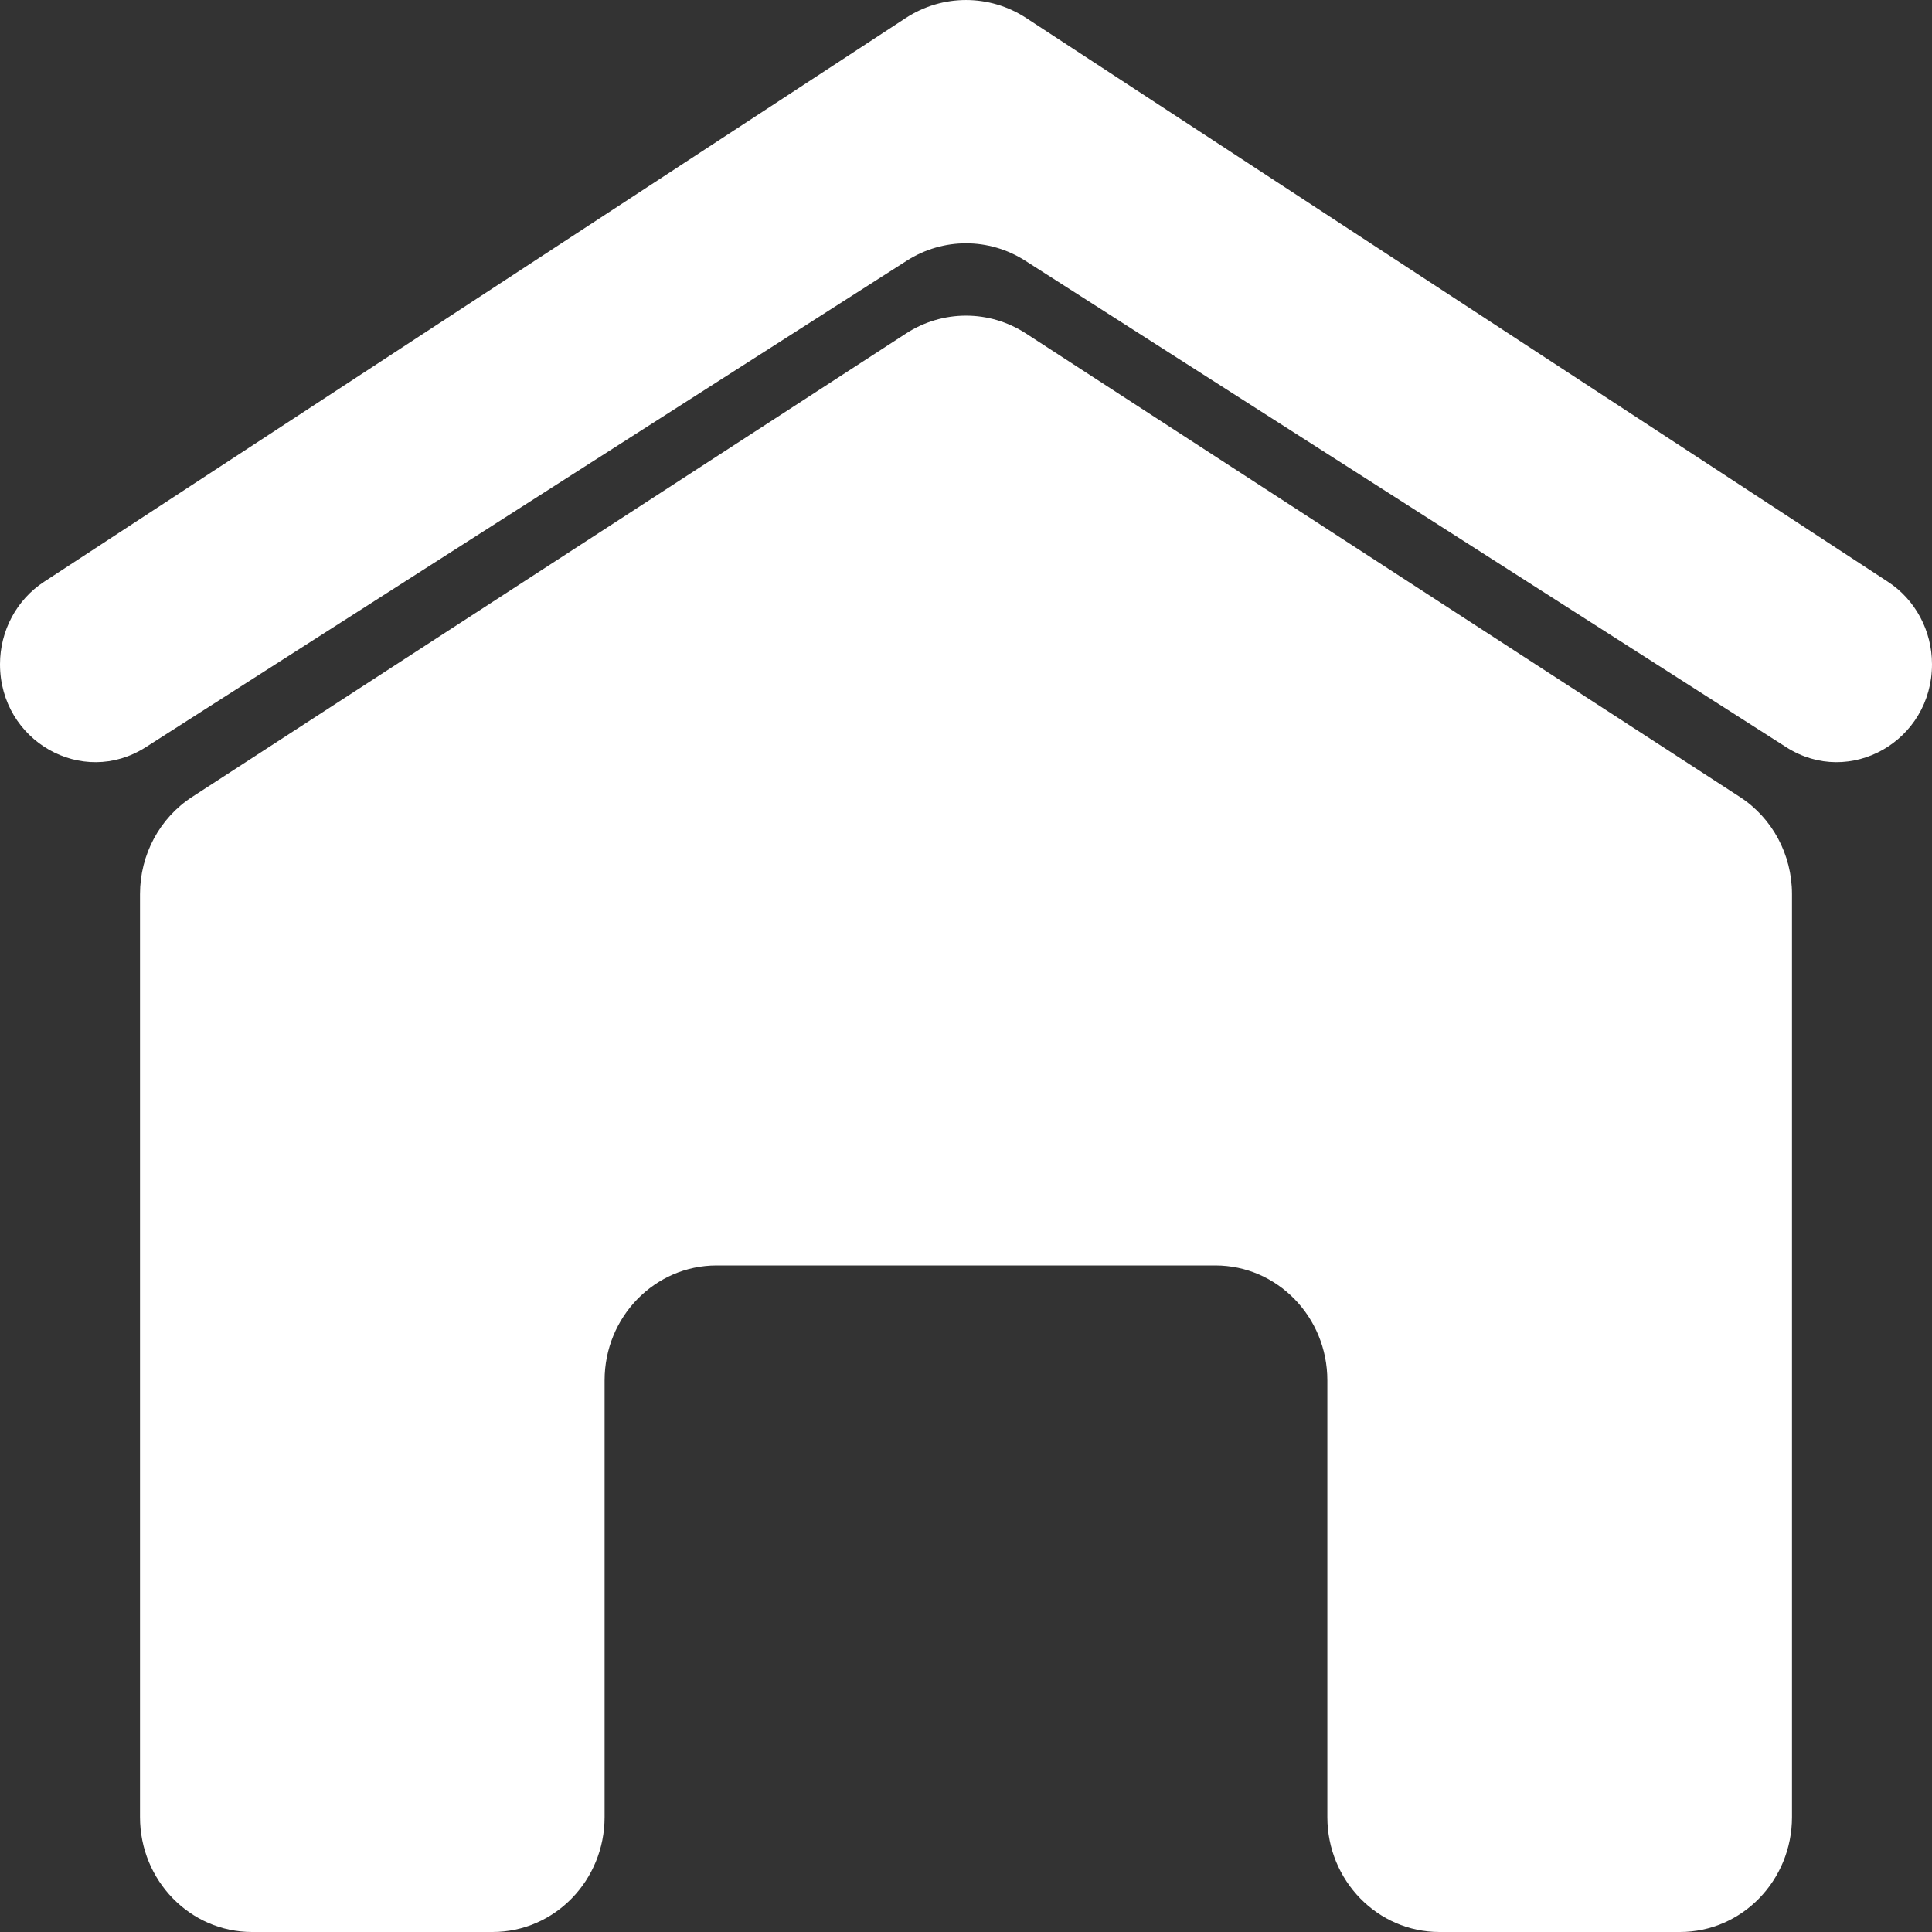 <svg width="32" height="32" viewBox="0 0 32 32" fill="none" xmlns="http://www.w3.org/2000/svg">
<rect x="0" y="0" width="32" height="32" fill="#333333" stroke="none"/>
<path d="M2.319 14.808C2.319 14.155 2.645 13.548 3.182 13.2L15.008 5.523C15.614 5.13 16.386 5.13 16.992 5.523L28.818 13.2C29.355 13.548 29.681 14.155 29.681 14.808V30.097C29.681 31.148 28.851 32 27.826 32H23.841C22.816 32 21.985 31.148 21.985 30.097V22.863C21.985 21.812 21.155 20.96 20.13 20.96H11.87C10.845 20.96 10.014 21.812 10.014 22.863V30.097C10.014 31.148 9.184 32 8.159 32H4.174C3.149 32 2.319 31.148 2.319 30.097V14.808Z" fill="white"/>
<path d="M0 11.002C0 10.448 0.275 9.933 0.73 9.636L15.003 0.298C15.611 -0.099 16.389 -0.099 16.997 0.298L31.27 9.636C31.725 9.933 32 10.448 32 11.002C32 12.273 30.638 13.049 29.586 12.376L16.981 4.318C16.381 3.934 15.619 3.934 15.019 4.318L2.414 12.376C1.362 13.049 0 12.273 0 11.002Z" fill="white"/>
</svg>
